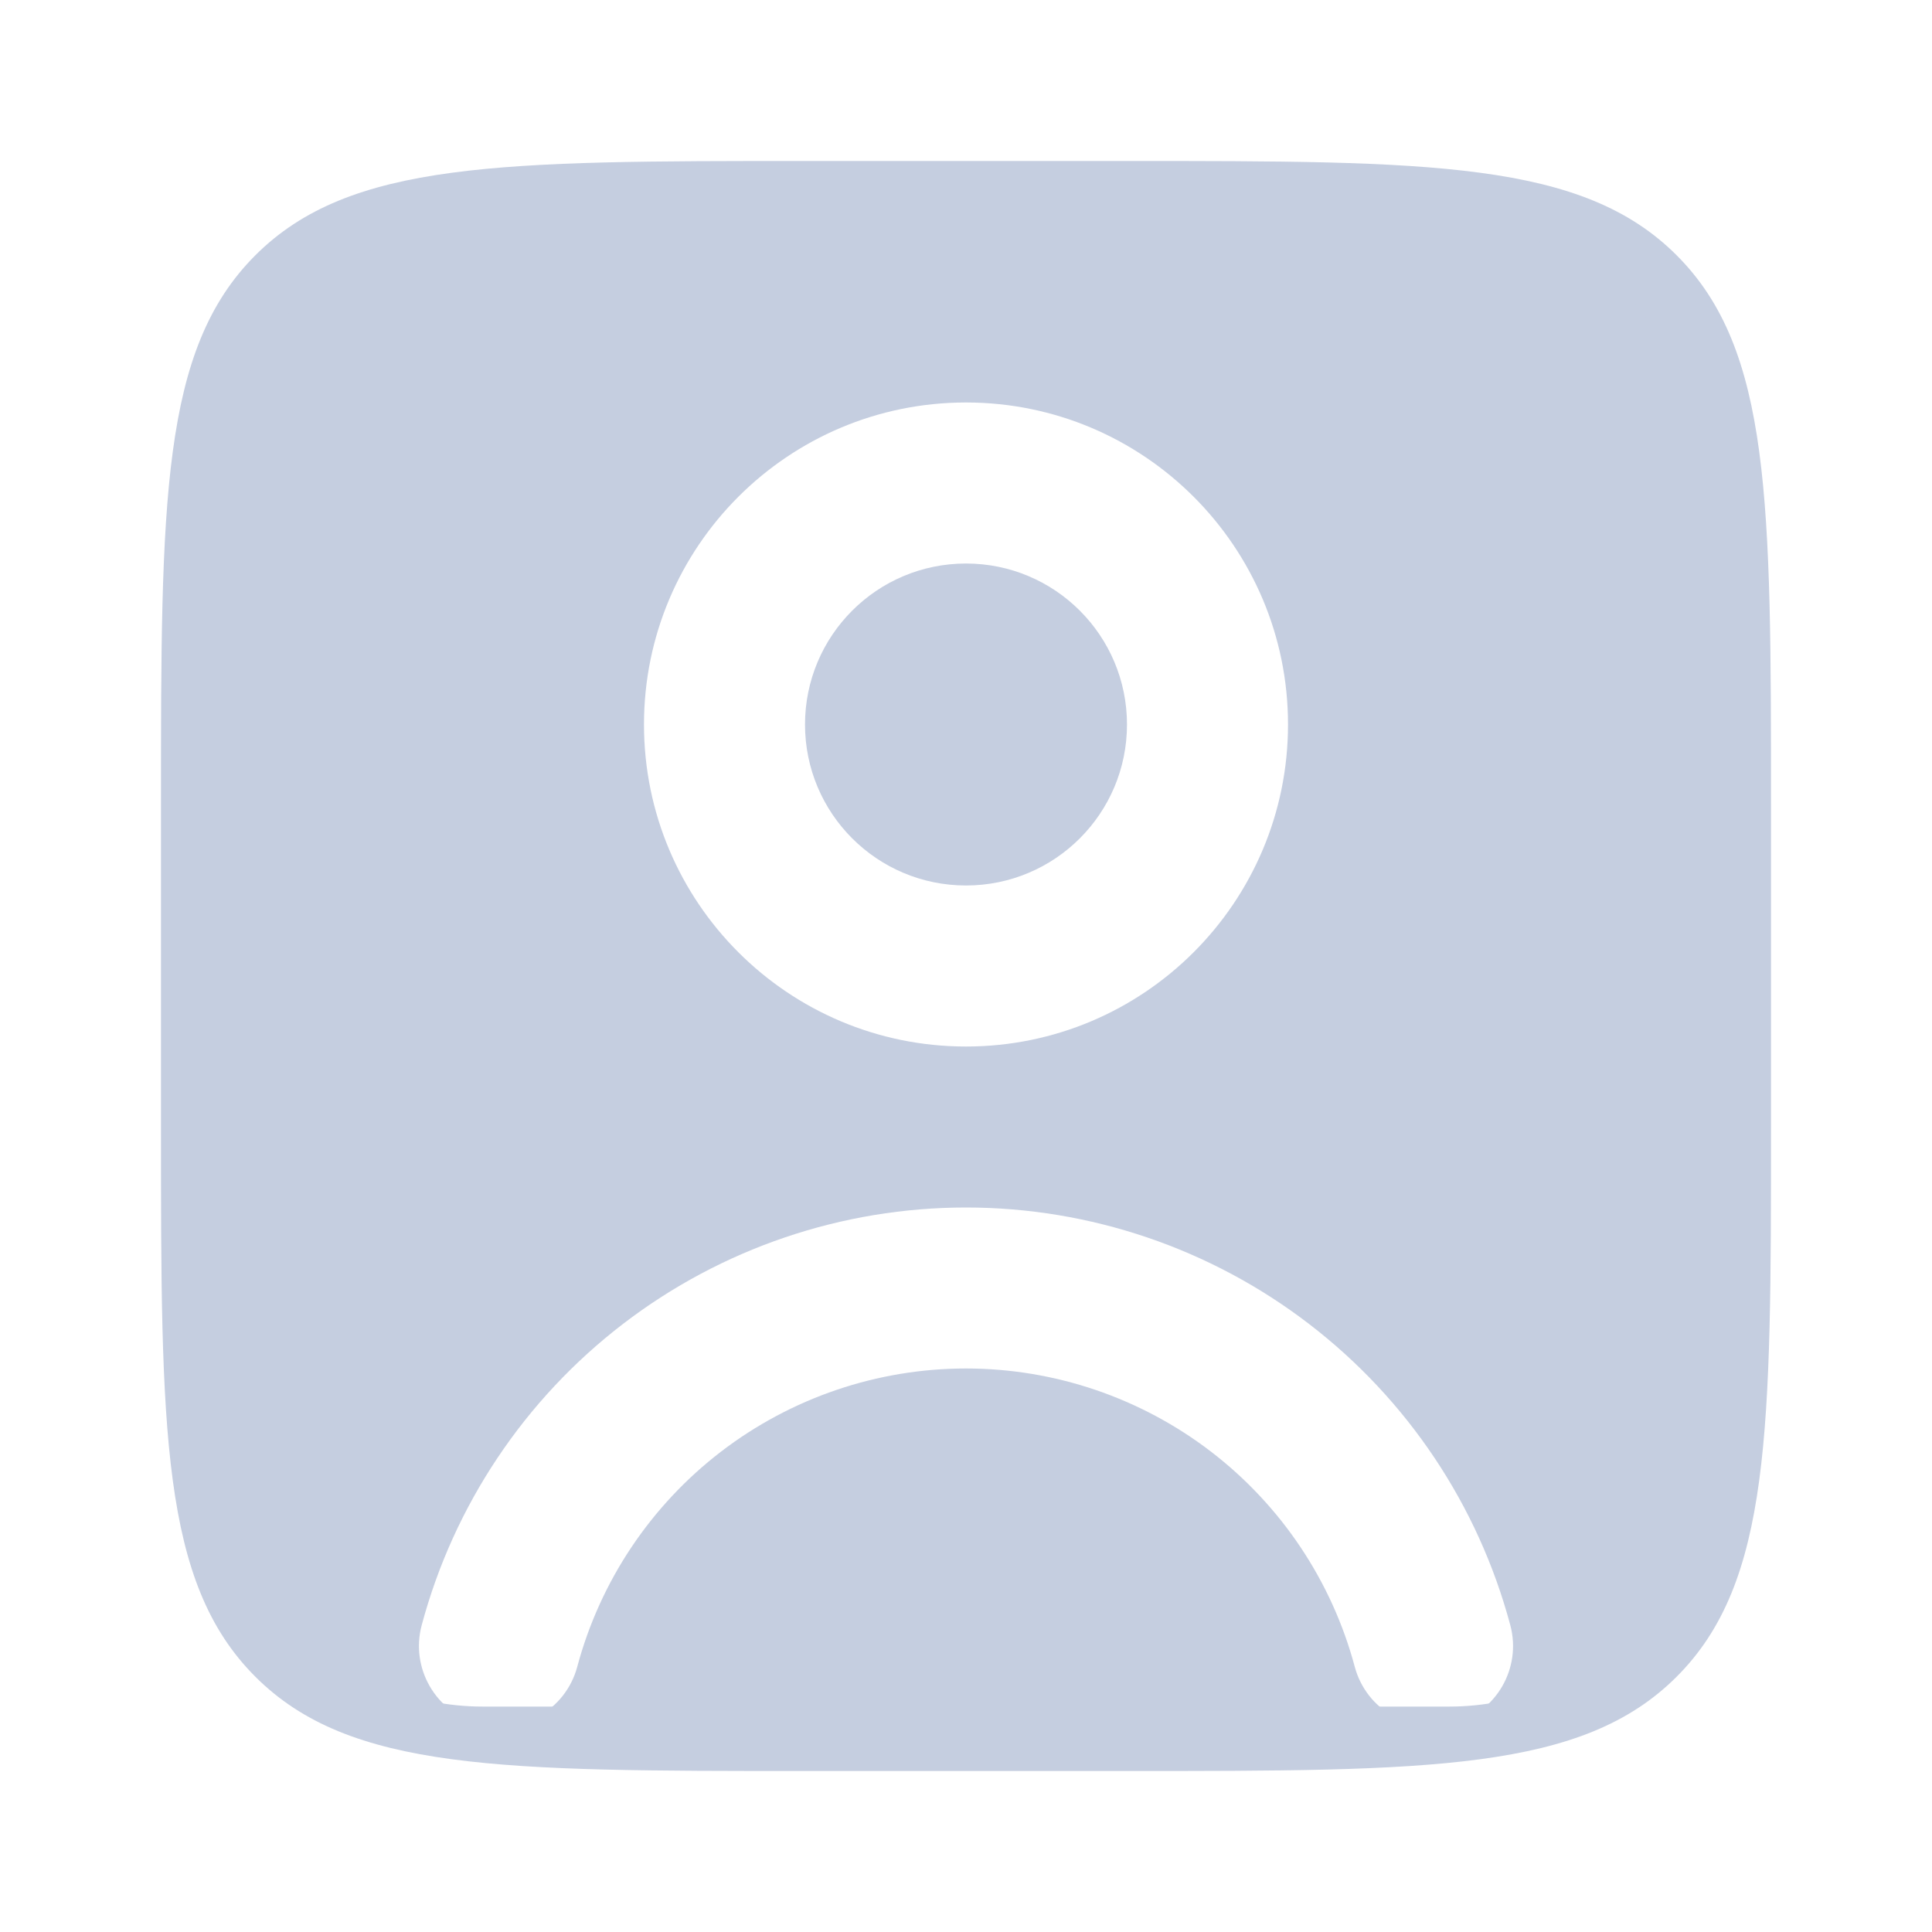 <svg width="40" height="40" viewBox="0 0 40 40" fill="none" xmlns="http://www.w3.org/2000/svg">
<path fill-rule="evenodd" clip-rule="evenodd" d="M3.333 16.667C3.333 10.381 3.333 7.239 5.286 5.286C7.239 3.333 10.381 3.333 16.667 3.333H23.333C29.619 3.333 32.761 3.333 34.714 5.286C36.667 7.239 36.667 10.381 36.667 16.667V23.333C36.667 29.619 36.667 32.761 34.714 34.714C32.761 36.667 29.619 36.667 23.333 36.667H16.667C10.381 36.667 7.239 36.667 5.286 34.714C3.333 32.761 3.333 29.619 3.333 23.333V16.667ZM12.898 27.411C14.935 25.848 17.432 25 20 25C22.568 25 25.065 25.848 27.102 27.411C29.14 28.974 30.605 31.166 31.269 33.647C31.507 34.536 30.98 35.45 30.091 35.688C29.201 35.927 28.288 35.399 28.049 34.51C27.575 32.738 26.528 31.172 25.073 30.055C23.618 28.939 21.834 28.333 20 28.333C18.166 28.333 16.382 28.939 14.927 30.055C13.472 31.172 12.425 32.738 11.951 34.51C11.712 35.399 10.799 35.927 9.909 35.688C9.02 35.45 8.493 34.536 8.731 33.647C9.396 31.166 10.86 28.974 12.898 27.411ZM16.667 15C16.667 13.159 18.159 11.667 20 11.667C21.841 11.667 23.333 13.159 23.333 15C23.333 16.841 21.841 18.333 20 18.333C18.159 18.333 16.667 16.841 16.667 15ZM20 8.333C16.318 8.333 13.333 11.318 13.333 15C13.333 18.682 16.318 21.667 20 21.667C23.682 21.667 26.667 18.682 26.667 15C26.667 11.318 23.682 8.333 20 8.333Z" fill="#C5CEE0"/>
<path d="M30 4.167H10C6.778 4.167 4.167 6.778 4.167 10V30C4.167 33.222 6.778 35.833 10 35.833H30C33.222 35.833 35.833 33.222 35.833 30V10C35.833 6.778 33.222 4.167 30 4.167Z" stroke="#C5CEE0"/>
</svg>
